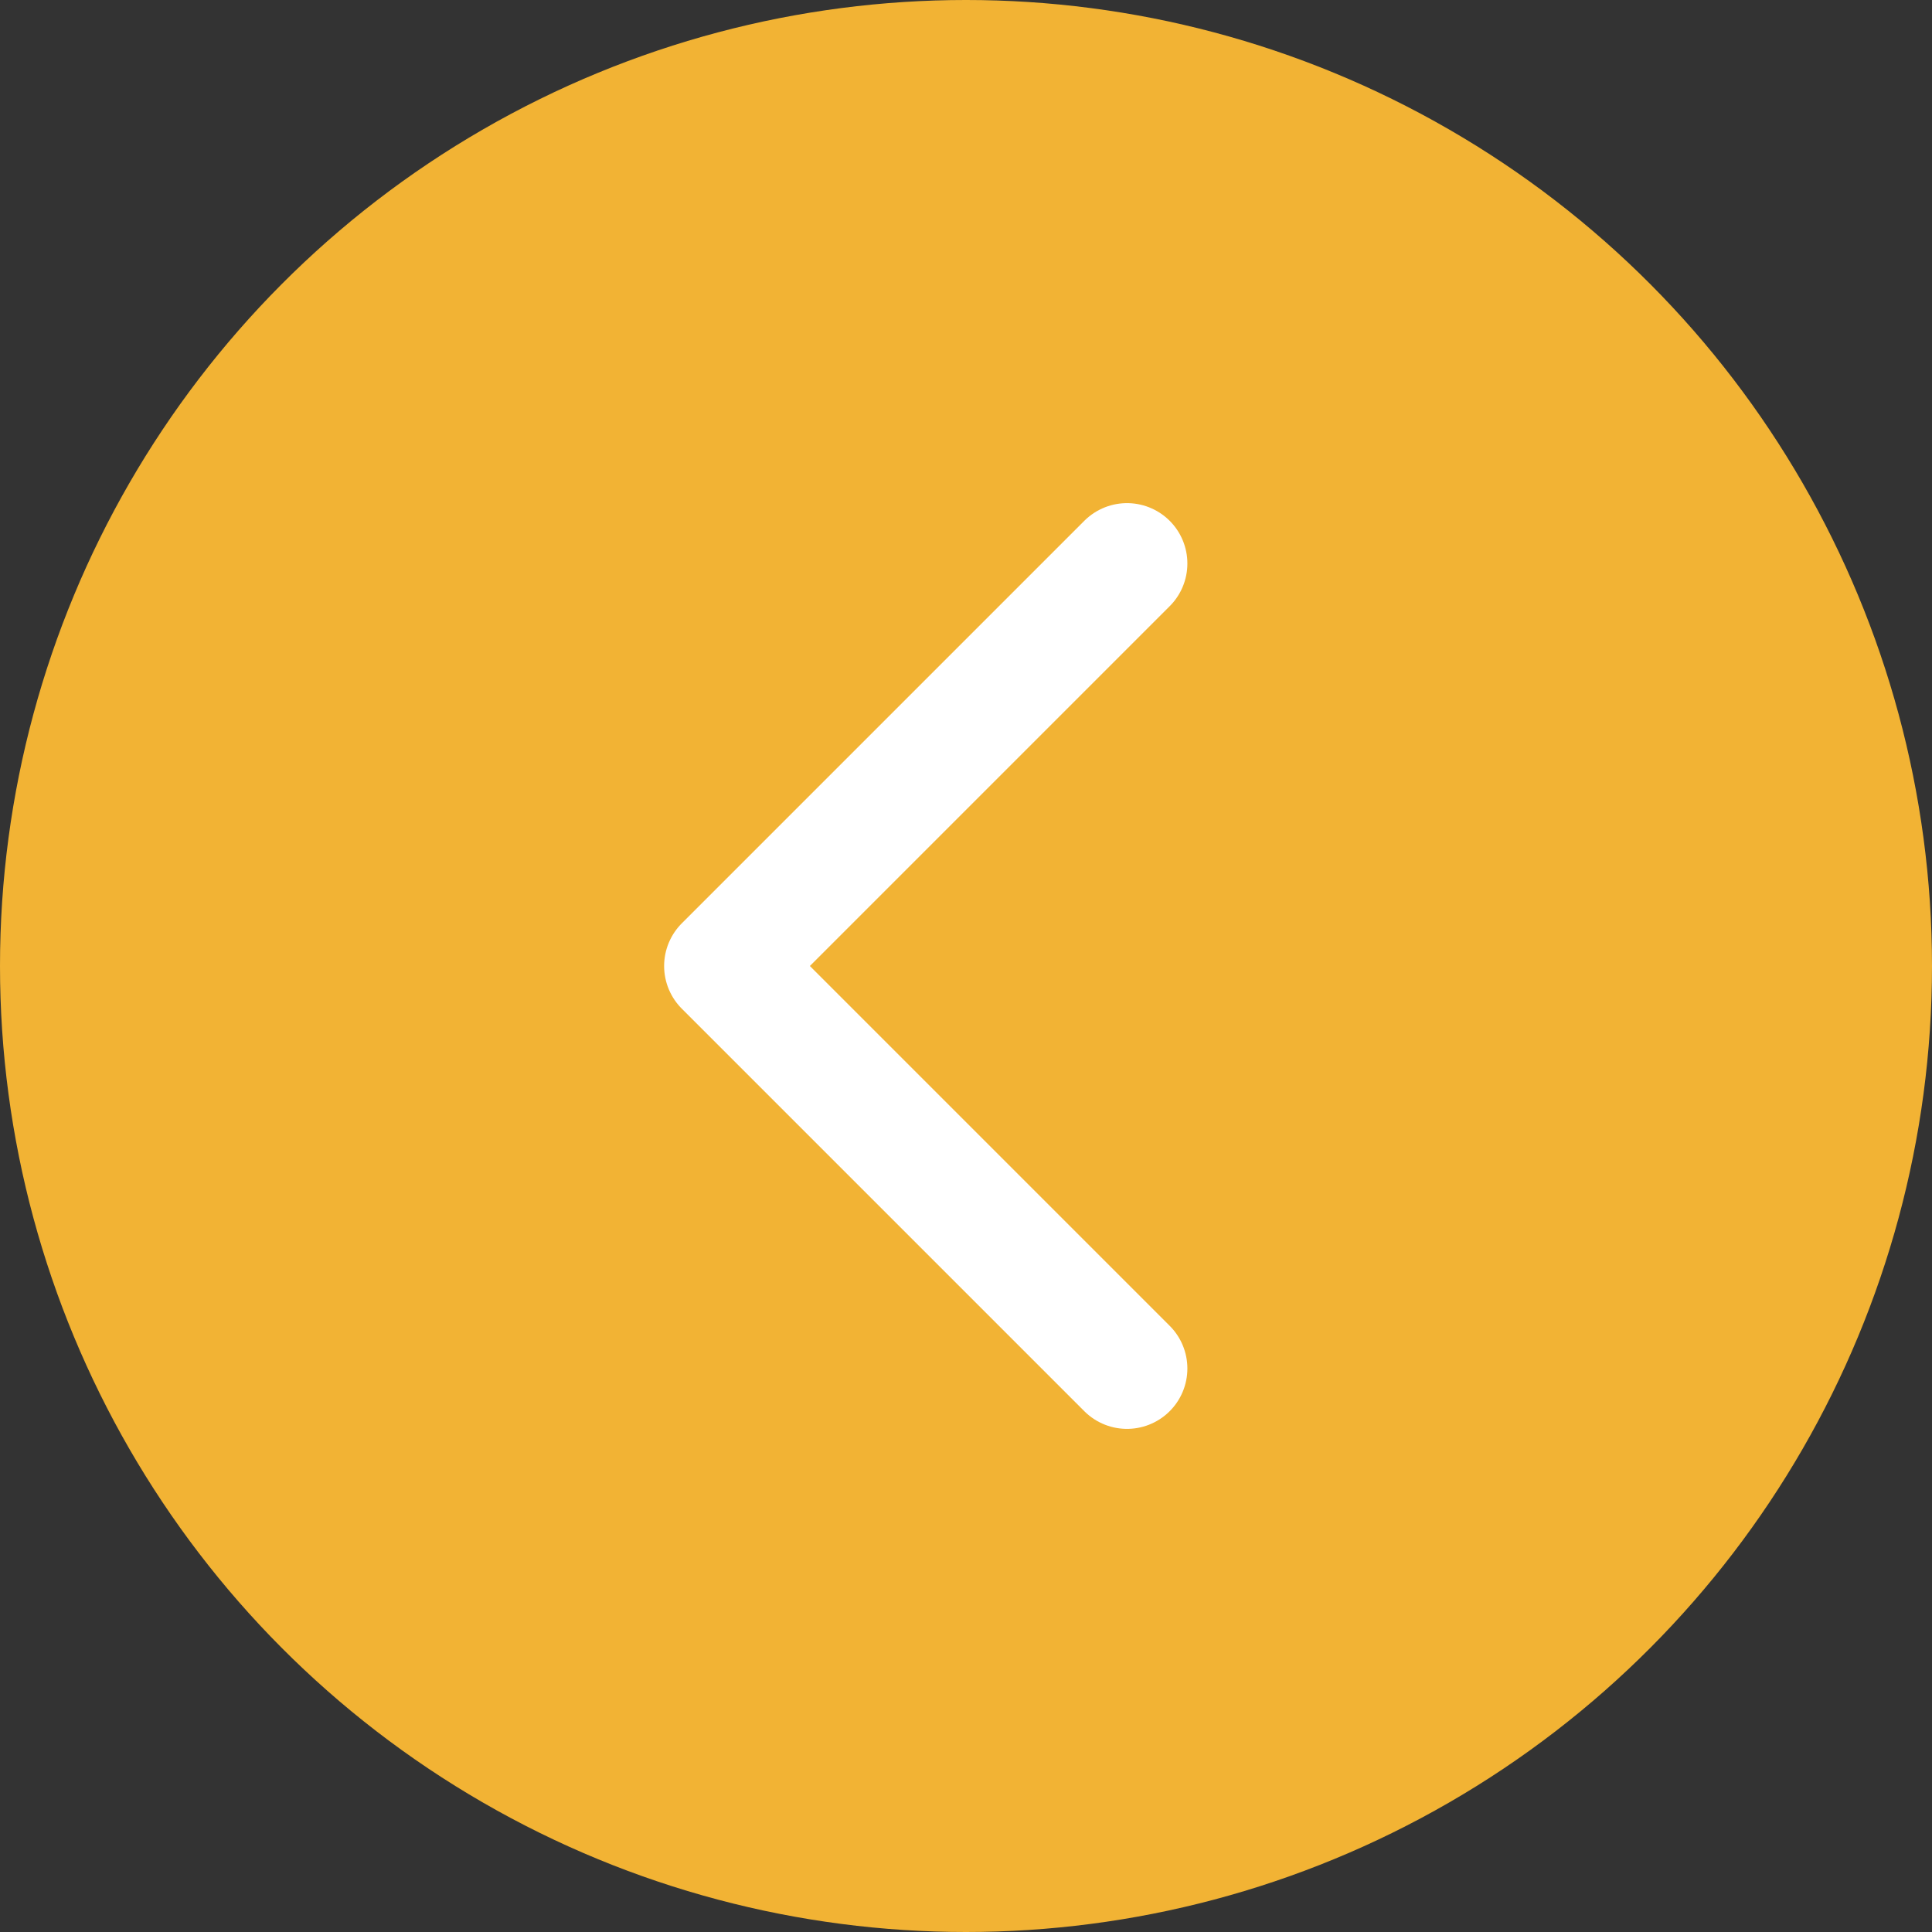 <svg width="24" height="24" viewBox="0 0 24 24" fill="none" xmlns="http://www.w3.org/2000/svg">
<rect x="0" y="0" width="24" height="24" fill="#333333" stroke="none"/>
<circle cx="12" cy="12" r="12" fill="#F2B334"/>
<path d="M14 17L9 12L14 7" stroke="white" stroke-width="1.5" stroke-linecap="round" stroke-linejoin="round"/>
</svg>
